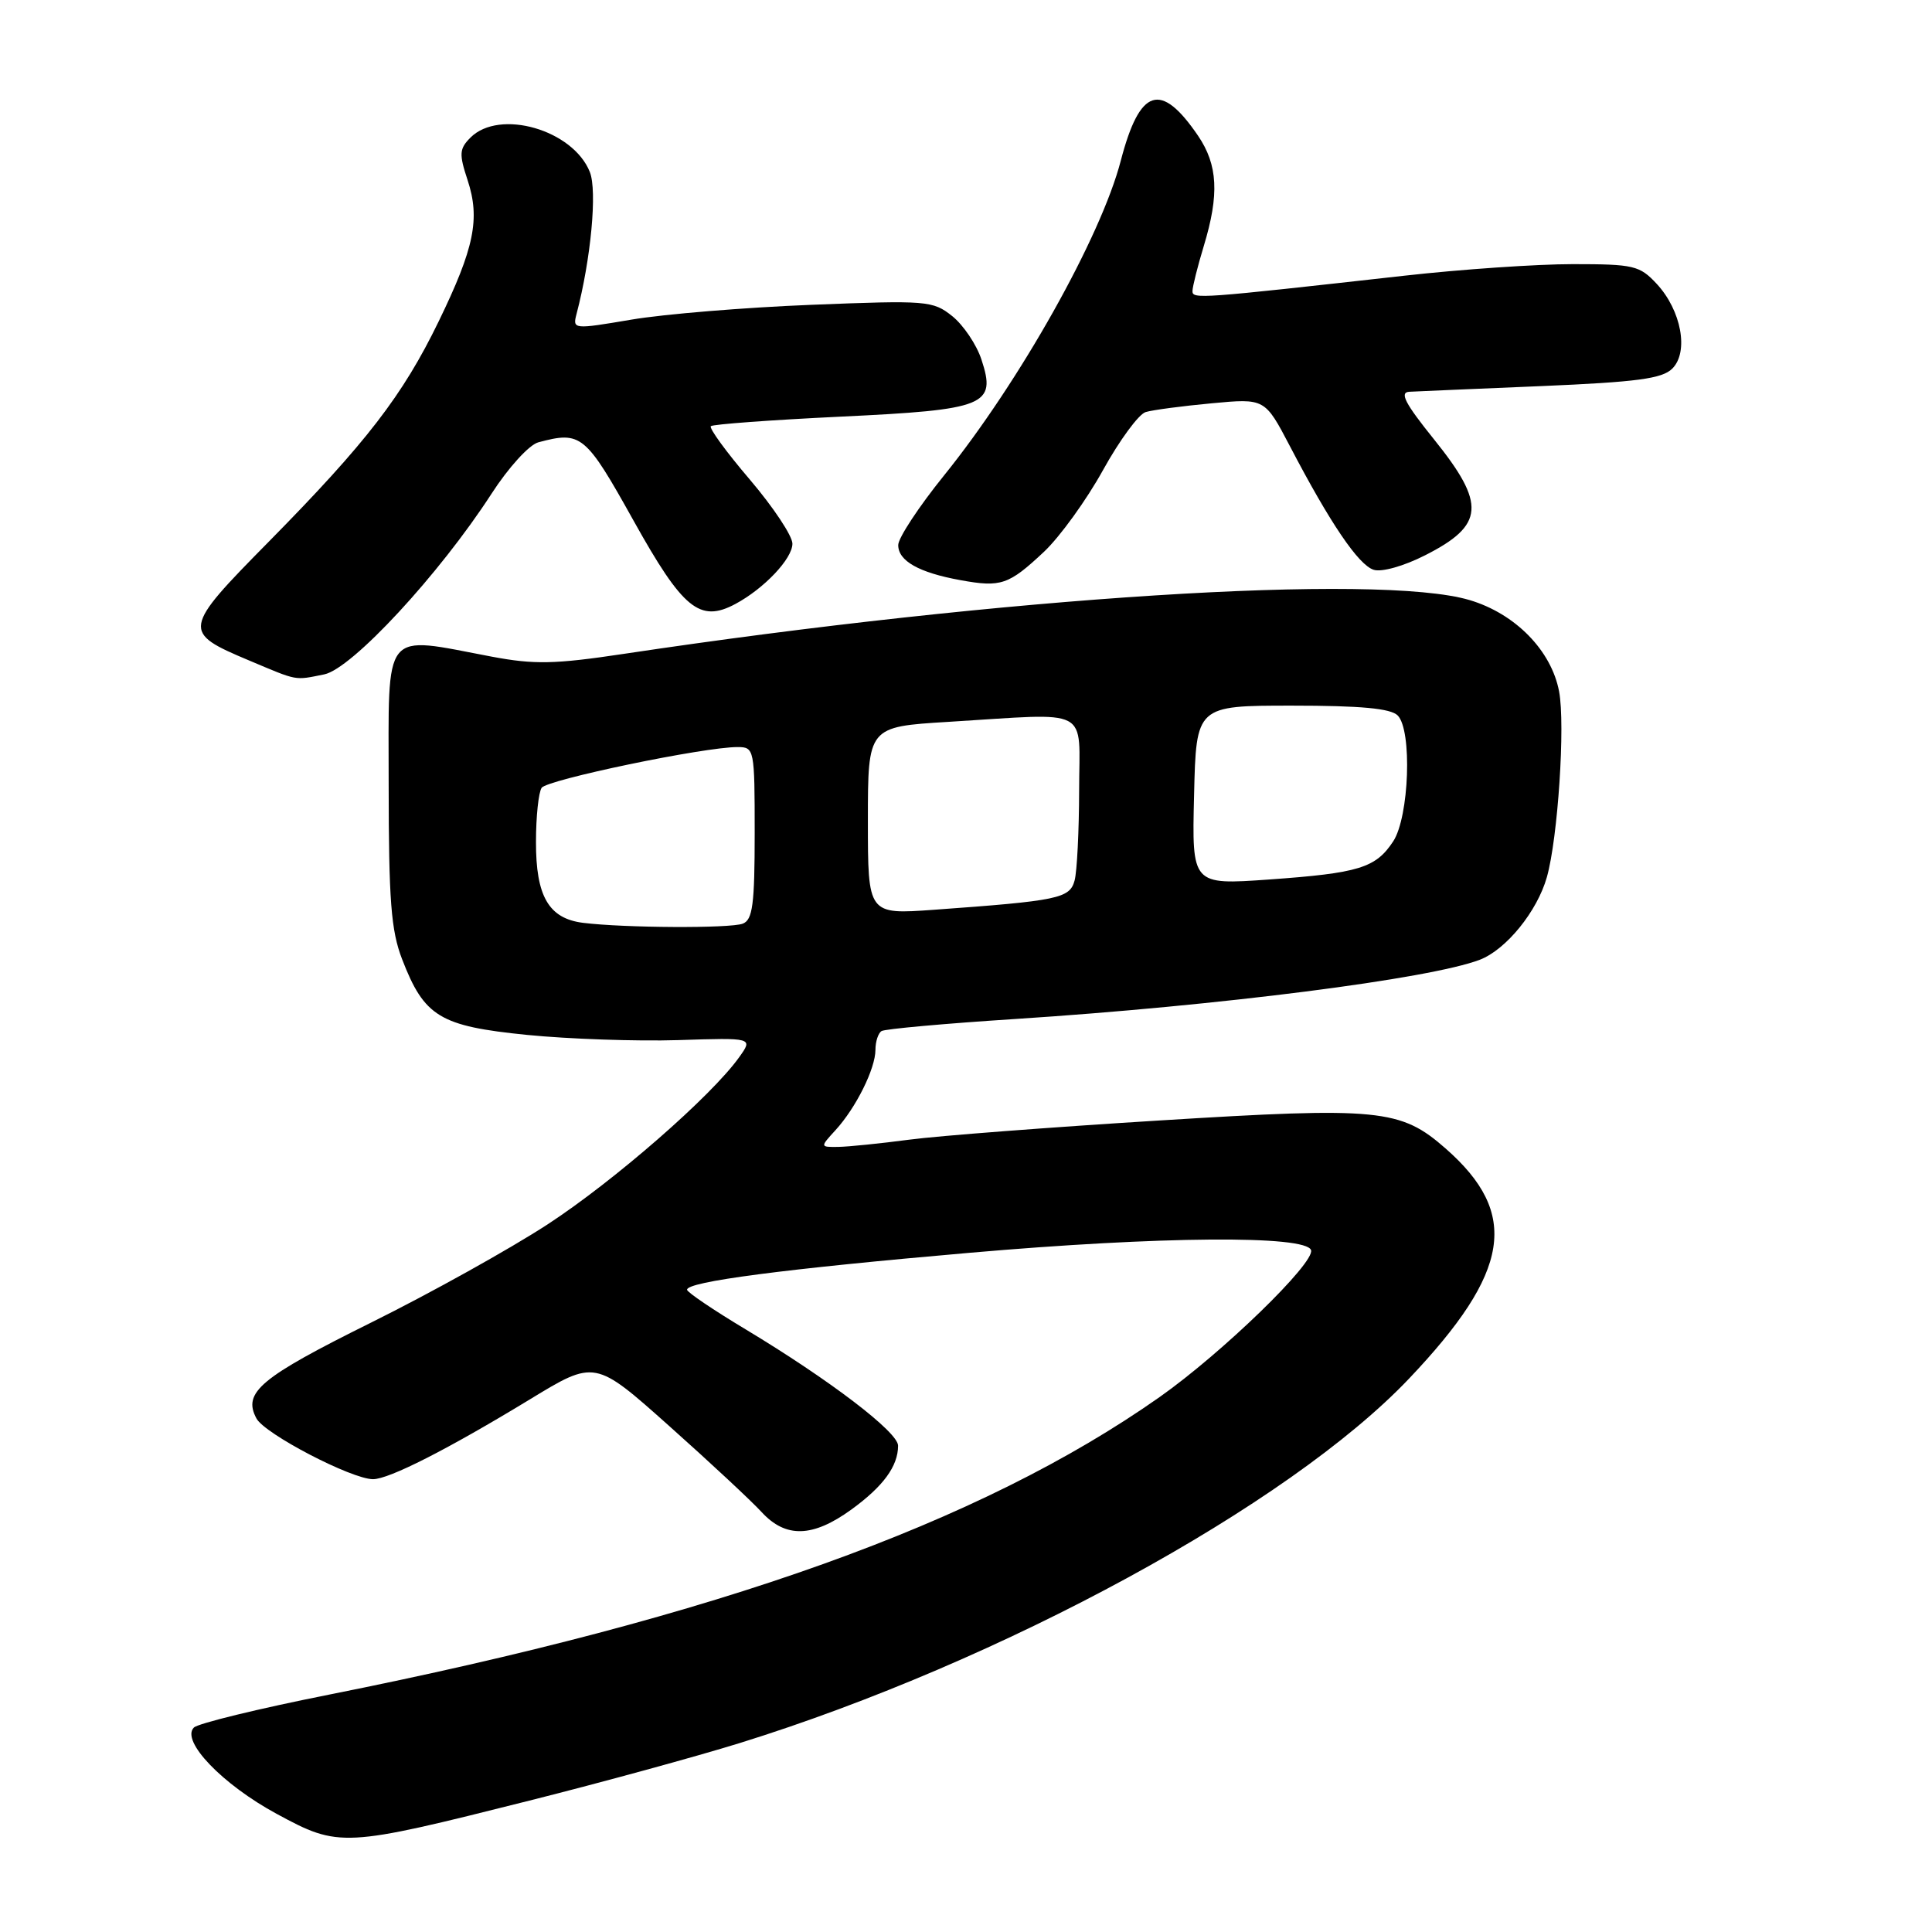 <?xml version="1.0" encoding="UTF-8" standalone="no"?>
<!DOCTYPE svg PUBLIC "-//W3C//DTD SVG 1.1//EN" "http://www.w3.org/Graphics/SVG/1.1/DTD/svg11.dtd" >
<svg xmlns="http://www.w3.org/2000/svg" xmlns:xlink="http://www.w3.org/1999/xlink" version="1.1" viewBox="0 0 256 256">
 <g >
 <path fill="currentColor"
d=" M 70.15 238.59 C 79.69 236.19 92.22 232.76 98.00 230.97 C 132.71 220.18 170.77 199.46 186.71 182.67 C 200.16 168.50 201.39 160.82 191.56 152.19 C 185.58 146.94 182.77 146.66 153.62 148.47 C 139.25 149.36 124.35 150.50 120.50 151.01 C 116.65 151.52 112.41 151.95 111.08 151.97 C 108.65 152.00 108.65 152.00 110.71 149.75 C 113.42 146.79 116.00 141.60 116.00 139.11 C 116.00 138.01 116.37 136.89 116.81 136.62 C 117.26 136.34 125.25 135.62 134.56 135.02 C 161.55 133.27 189.50 129.70 196.09 127.17 C 199.58 125.82 203.69 120.76 204.97 116.22 C 206.43 111.04 207.42 96.04 206.59 91.63 C 205.57 86.20 200.78 81.31 194.72 79.51 C 182.65 75.93 133.00 79.08 82.66 86.64 C 73.48 88.02 70.80 88.07 65.16 87.01 C 50.51 84.24 51.50 83.01 51.50 104.00 C 51.51 119.31 51.81 123.29 53.28 127.10 C 56.22 134.72 58.27 135.97 69.83 137.13 C 75.36 137.68 84.37 137.99 89.84 137.82 C 99.79 137.50 99.79 137.50 97.95 140.08 C 94.27 145.24 81.41 156.45 72.57 162.23 C 67.58 165.48 57.06 171.34 49.19 175.24 C 34.46 182.55 32.13 184.50 33.98 187.95 C 35.07 190.00 46.59 196.00 49.43 196.00 C 51.55 196.00 59.32 192.05 70.17 185.45 C 78.83 180.17 78.83 180.17 88.67 188.95 C 94.08 193.77 99.59 198.91 100.92 200.36 C 104.11 203.83 107.69 203.73 112.80 200.03 C 117.03 196.96 119.00 194.28 119.00 191.56 C 119.00 189.76 109.98 182.88 98.79 176.14 C 94.54 173.59 91.05 171.23 91.04 170.90 C 90.97 169.83 103.89 168.14 128.50 166.00 C 153.76 163.80 173.06 163.65 173.72 165.65 C 174.27 167.32 161.94 179.28 153.65 185.12 C 129.90 201.83 95.22 214.26 43.59 224.55 C 34.29 226.40 26.24 228.36 25.69 228.91 C 23.92 230.68 29.48 236.46 36.67 240.35 C 44.95 244.83 45.45 244.81 70.15 238.59 Z  M 42.96 89.36 C 46.63 88.62 58.21 76.11 65.13 65.42 C 67.37 61.95 70.11 58.94 71.33 58.61 C 77.01 57.09 77.57 57.55 83.95 68.99 C 90.48 80.71 92.73 82.55 97.44 80.03 C 101.25 77.99 105.00 74.03 105.00 72.04 C 105.00 71.01 102.46 67.19 99.36 63.55 C 96.26 59.92 93.93 56.73 94.19 56.47 C 94.45 56.22 102.17 55.65 111.34 55.21 C 130.67 54.29 132.06 53.73 130.04 47.62 C 129.39 45.65 127.65 43.07 126.18 41.89 C 123.61 39.84 122.84 39.78 107.50 40.39 C 98.70 40.74 87.98 41.62 83.68 42.35 C 75.94 43.66 75.86 43.65 76.40 41.58 C 78.30 34.35 79.15 25.30 78.16 22.80 C 75.94 17.20 66.19 14.38 62.34 18.23 C 60.86 19.72 60.81 20.39 61.96 23.87 C 63.64 28.98 62.86 32.84 58.13 42.58 C 53.36 52.41 48.54 58.66 35.63 71.76 C 24.13 83.42 24.08 83.76 33.02 87.52 C 39.55 90.27 38.96 90.16 42.96 89.36 Z  M 138.34 73.11 C 140.45 71.12 143.96 66.26 146.15 62.30 C 148.34 58.34 150.89 54.87 151.81 54.60 C 152.74 54.32 156.67 53.80 160.55 53.44 C 167.60 52.78 167.60 52.78 170.93 59.14 C 176.24 69.31 180.01 74.87 182.02 75.50 C 183.07 75.84 186.02 75.01 188.81 73.59 C 196.72 69.59 196.93 66.80 190.00 58.20 C 186.16 53.43 185.41 51.98 186.75 51.91 C 187.71 51.86 195.57 51.52 204.22 51.16 C 216.92 50.62 220.25 50.18 221.59 48.84 C 223.80 46.63 222.79 41.14 219.53 37.62 C 217.26 35.18 216.50 35.00 208.40 35.00 C 203.61 35.00 193.58 35.69 186.10 36.53 C 158.77 39.59 158.00 39.65 158.01 38.56 C 158.02 37.97 158.69 35.29 159.51 32.59 C 161.58 25.77 161.37 21.85 158.75 17.99 C 153.81 10.74 151.03 11.64 148.51 21.29 C 145.88 31.41 135.11 50.58 125.09 63.00 C 121.76 67.12 119.03 71.27 119.02 72.21 C 119.00 74.32 121.76 75.88 127.30 76.88 C 132.64 77.85 133.66 77.50 138.34 73.11 Z  M 77.26 122.28 C 72.71 121.71 71.00 118.77 71.02 111.53 C 71.02 108.21 71.36 105.00 71.77 104.39 C 72.49 103.31 93.33 98.97 97.75 98.99 C 99.95 99.00 100.00 99.25 100.00 110.39 C 100.00 119.86 99.73 121.89 98.42 122.39 C 96.75 123.03 82.74 122.96 77.26 122.28 Z  M 115.00 108.74 C 115.00 96.30 115.00 96.30 125.66 95.65 C 144.85 94.48 143.00 93.51 142.99 104.75 C 142.98 110.11 142.71 115.48 142.39 116.67 C 141.75 119.05 140.23 119.36 123.75 120.55 C 115.00 121.18 115.00 121.18 115.00 108.74 Z  M 158.22 105.38 C 158.50 93.50 158.50 93.50 171.20 93.50 C 180.32 93.50 184.27 93.87 185.20 94.80 C 187.14 96.76 186.73 108.23 184.61 111.48 C 182.29 115.01 180.07 115.69 168.15 116.54 C 157.93 117.26 157.93 117.26 158.22 105.38 Z "/>
</g>
</svg>